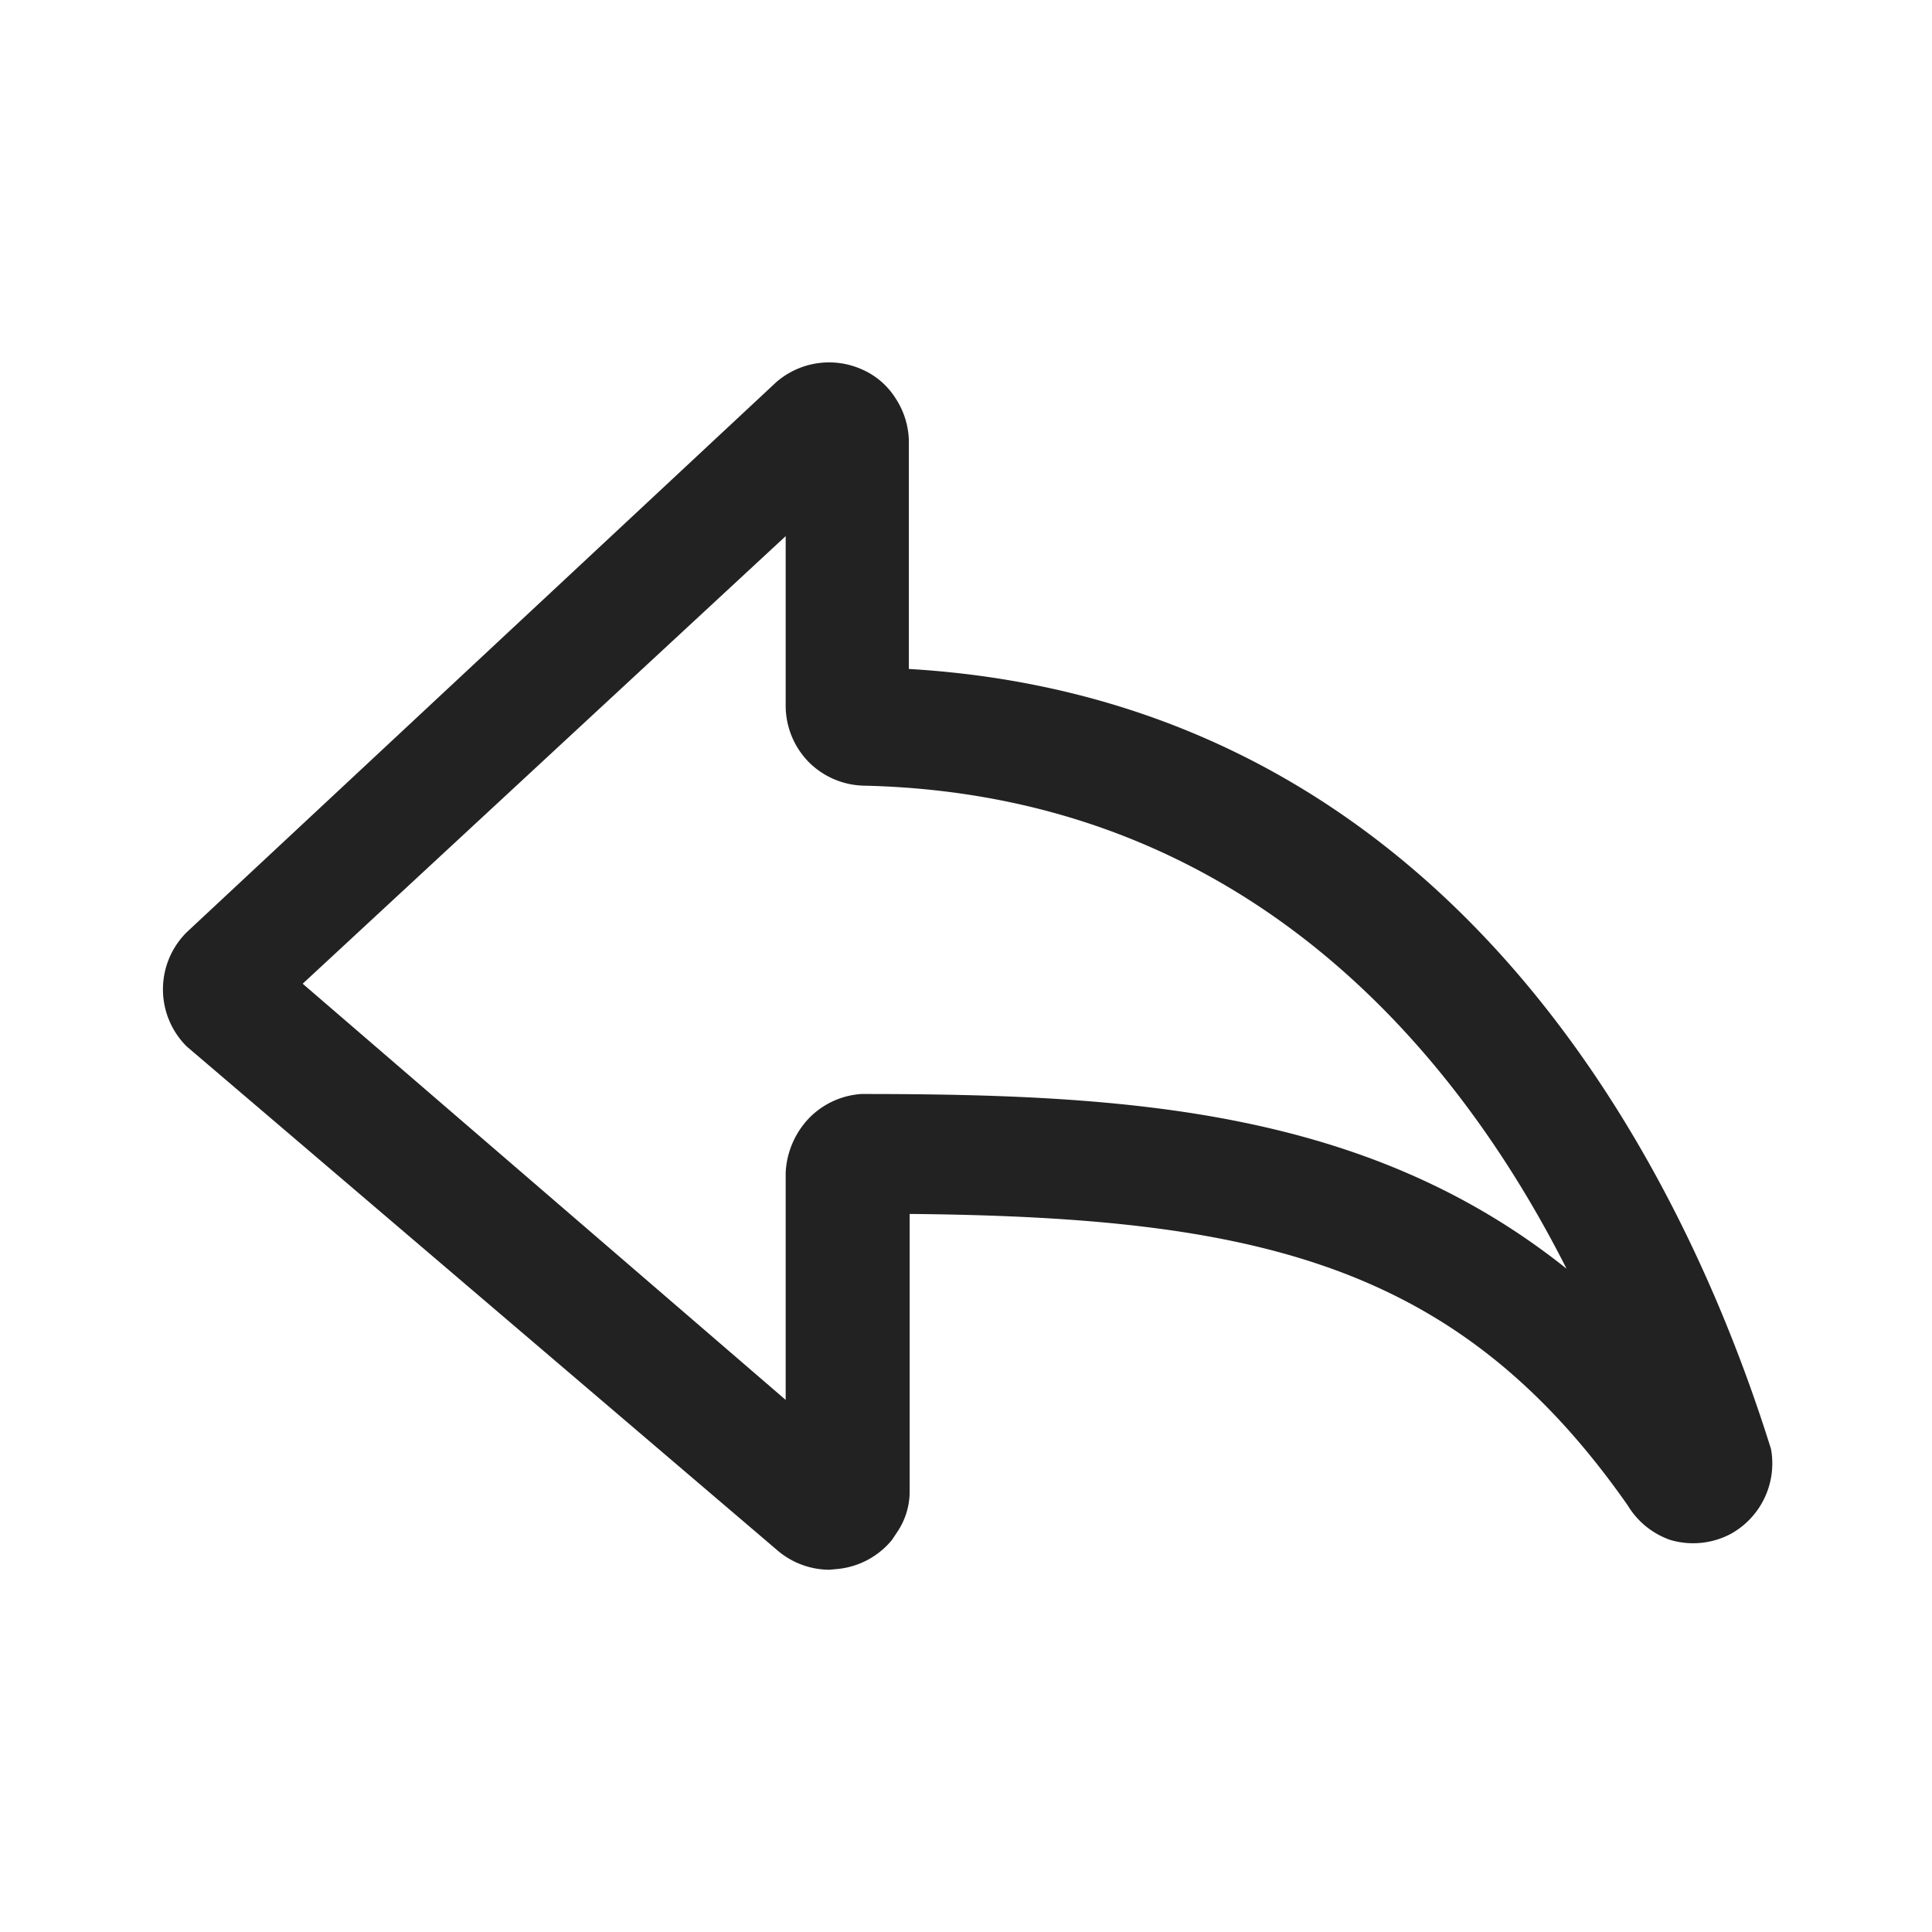 <svg xmlns="http://www.w3.org/2000/svg" viewBox="0 0 24 24"><defs><style>.cls-1{fill:#222;}.cls-2{fill:none;}</style></defs><g id="Layer_2" data-name="Layer 2"><g id="Layer_13" data-name="Layer 13"><path id="icon50" class="cls-1" d="M10.3,19.5a1,1,0,0,1-.63-.23L2.32,13a1,1,0,0,1,0-1.42L9.64,4.75a1,1,0,0,1,1.07-.16.93.93,0,0,1,.41.35,1,1,0,0,1,.17.53V8.31C18.4,8.73,21.11,15.15,22,18L22,18a1,1,0,0,1-.51,1.06,1,1,0,0,1-.74.07,1,1,0,0,1-.53-.43c-2.1-3-4.59-3.58-8.92-3.62v3.43a.9.9,0,0,1-.16.53l-.06.09a1,1,0,0,1-.67.36ZM3.76,12.22l6,5.17V14.57a1.05,1.05,0,0,1,.3-.69,1,1,0,0,1,.64-.29c3.31,0,6.28.19,8.76,2.17-1.37-2.71-4-5.89-8.72-6a1,1,0,0,1-.68-.28,1,1,0,0,1-.3-.72V6.66Zm7.53-3.43h0Zm-.52-.5h0Z"/><rect class="cls-2" width="24" height="24"/></g></g></svg>